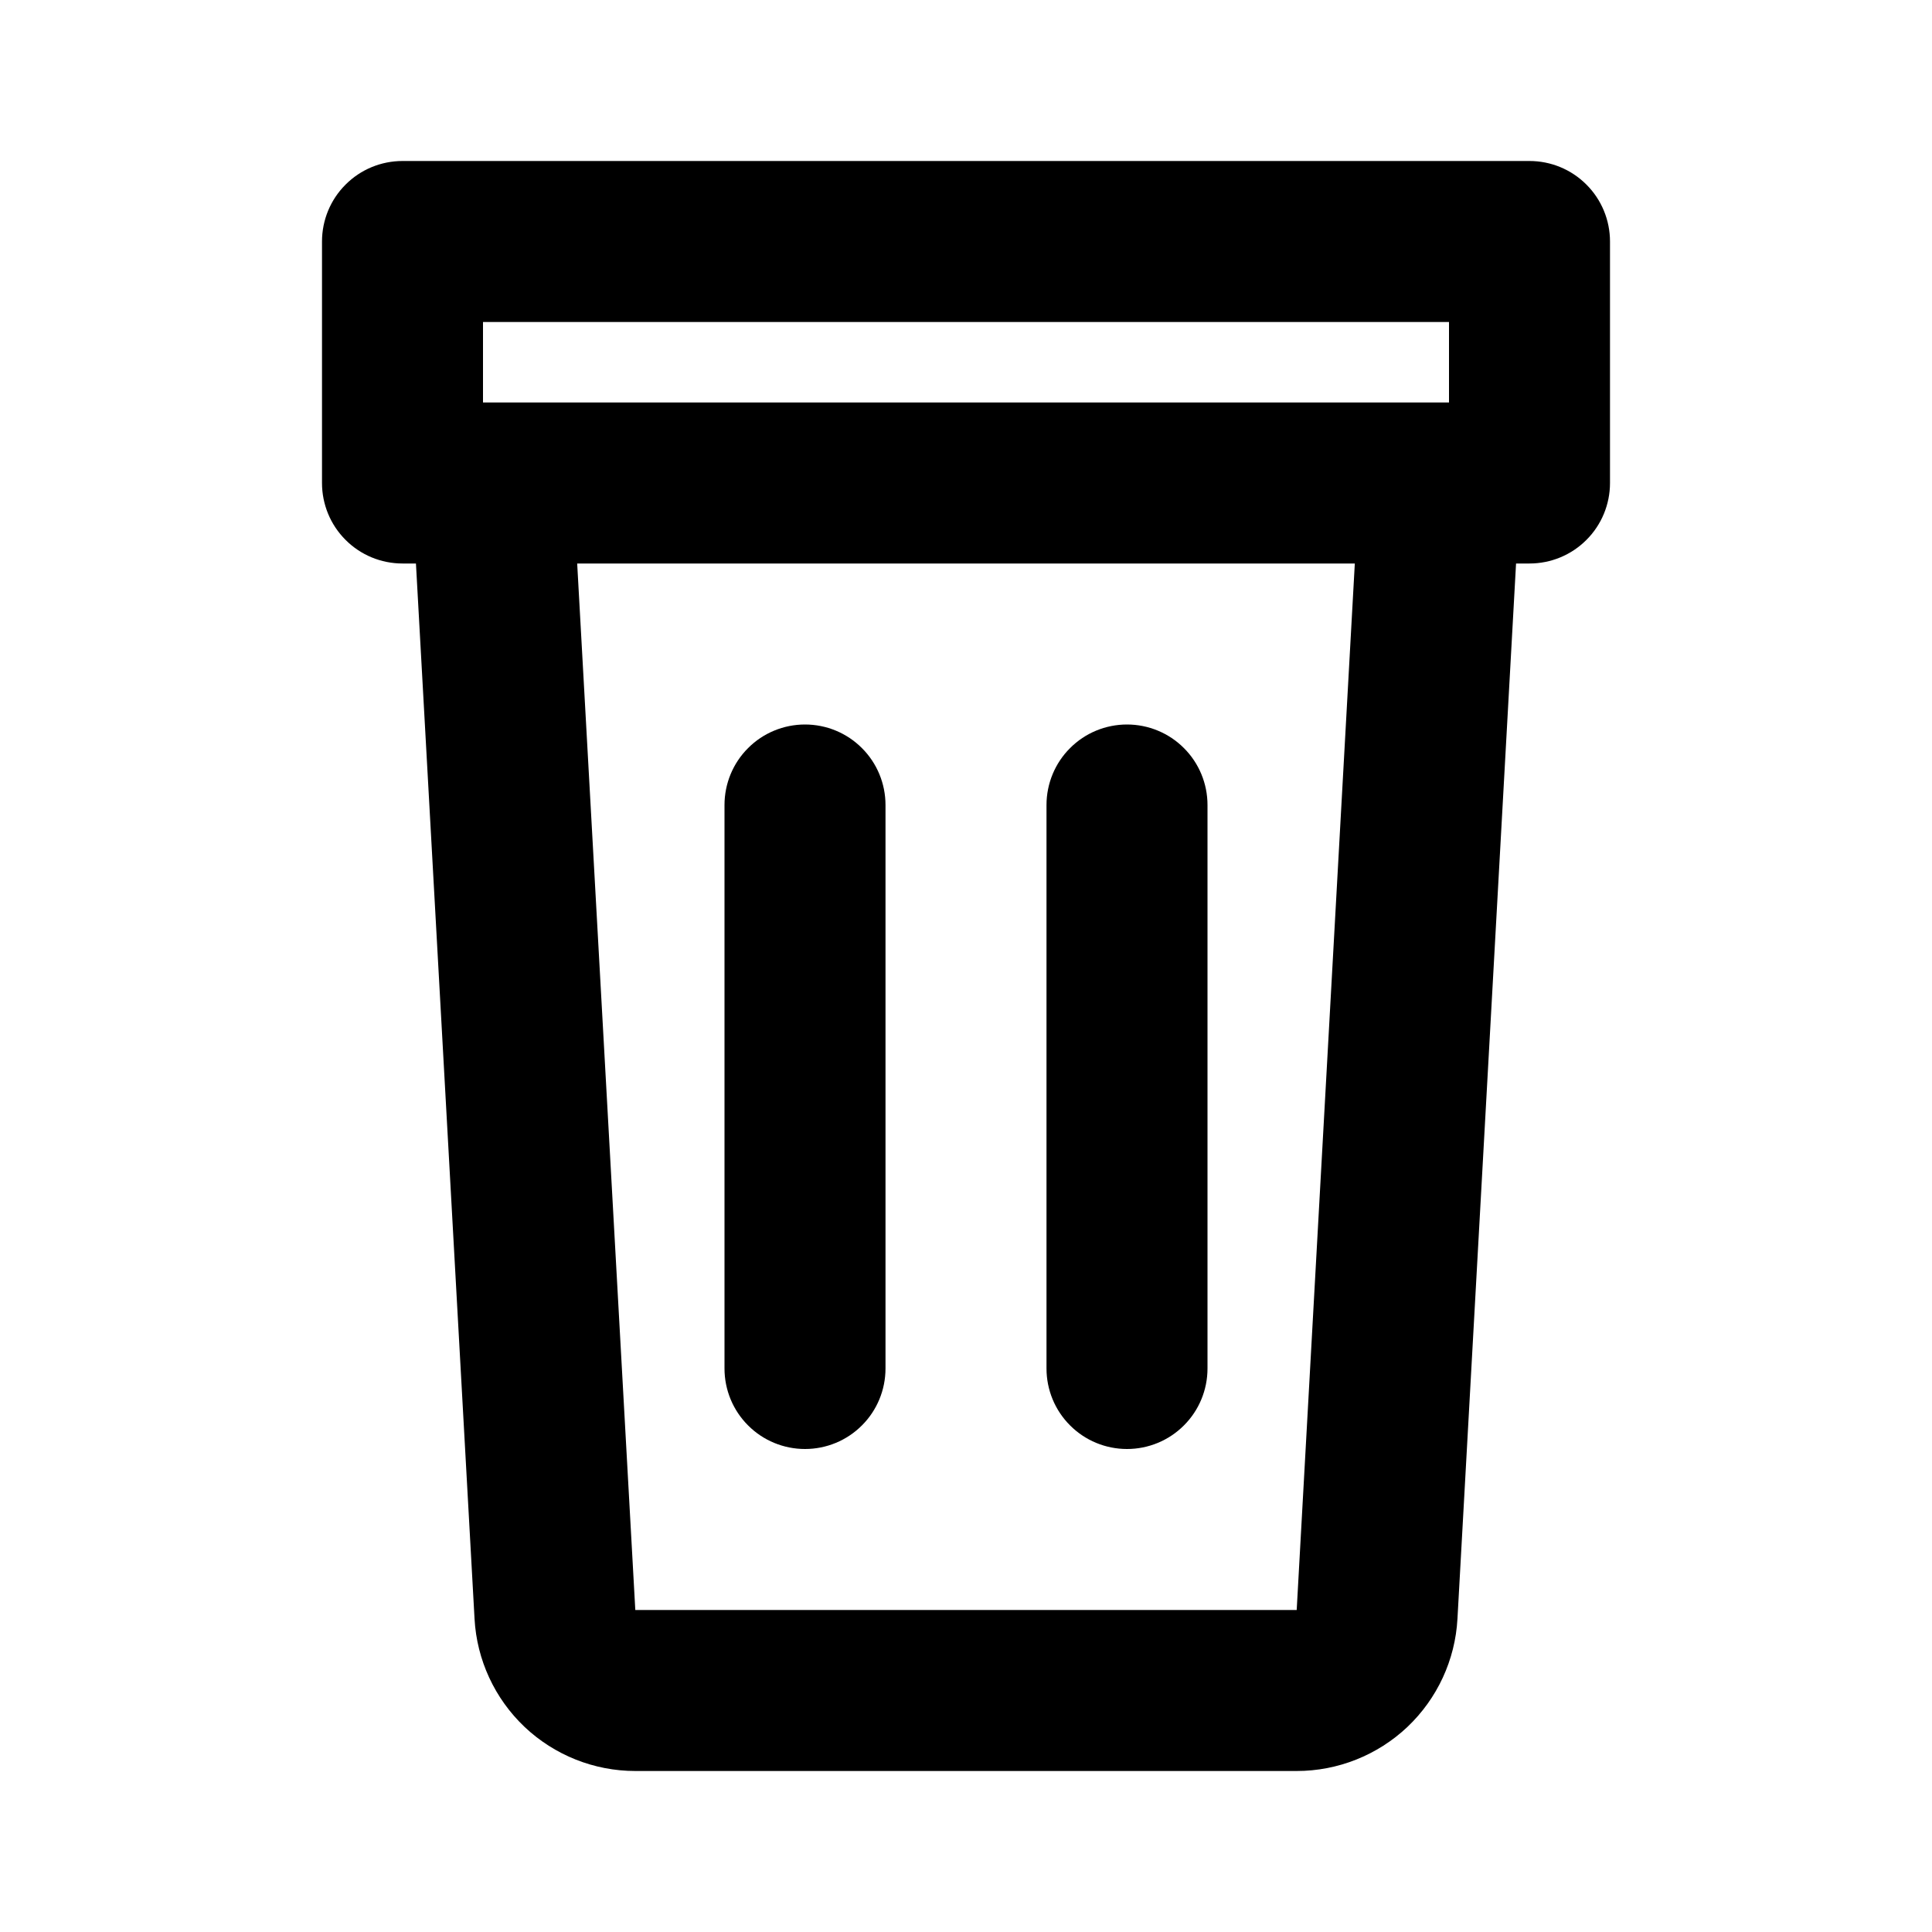 <svg width="24" height="24" viewBox="0 0 24 24" fill="none" xmlns="http://www.w3.org/2000/svg">
<path d="M18.833 7L18.105 20.11C18.077 20.621 17.854 21.101 17.483 21.453C17.111 21.804 16.619 22 16.108 22H7.892C7.381 22 6.889 21.804 6.517 21.453C6.146 21.101 5.923 20.621 5.895 20.11L5.167 7H5C4.735 7 4.48 6.895 4.293 6.707C4.105 6.52 4 6.265 4 6V3C4 2.735 4.105 2.48 4.293 2.293C4.48 2.105 4.735 2 5 2H19C19.265 2 19.52 2.105 19.707 2.293C19.895 2.48 20 2.735 20 3V6C20 6.265 19.895 6.52 19.707 6.707C19.52 6.895 19.265 7 19 7H18.833ZM16.83 7H7.17L7.892 20H16.108L16.83 7ZM6 4V5H18V4H6ZM10 9C10.265 9 10.52 9.105 10.707 9.293C10.895 9.48 11 9.735 11 10V17C11 17.265 10.895 17.52 10.707 17.707C10.52 17.895 10.265 18 10 18C9.735 18 9.48 17.895 9.293 17.707C9.105 17.52 9 17.265 9 17V10C9 9.735 9.105 9.48 9.293 9.293C9.48 9.105 9.735 9 10 9ZM14 9C14.265 9 14.52 9.105 14.707 9.293C14.895 9.48 15 9.735 15 10V17C15 17.265 14.895 17.52 14.707 17.707C14.52 17.895 14.265 18 14 18C13.735 18 13.48 17.895 13.293 17.707C13.105 17.52 13 17.265 13 17V10C13 9.735 13.105 9.48 13.293 9.293C13.48 9.105 13.735 9 14 9Z" fill="black"/>
</svg>
